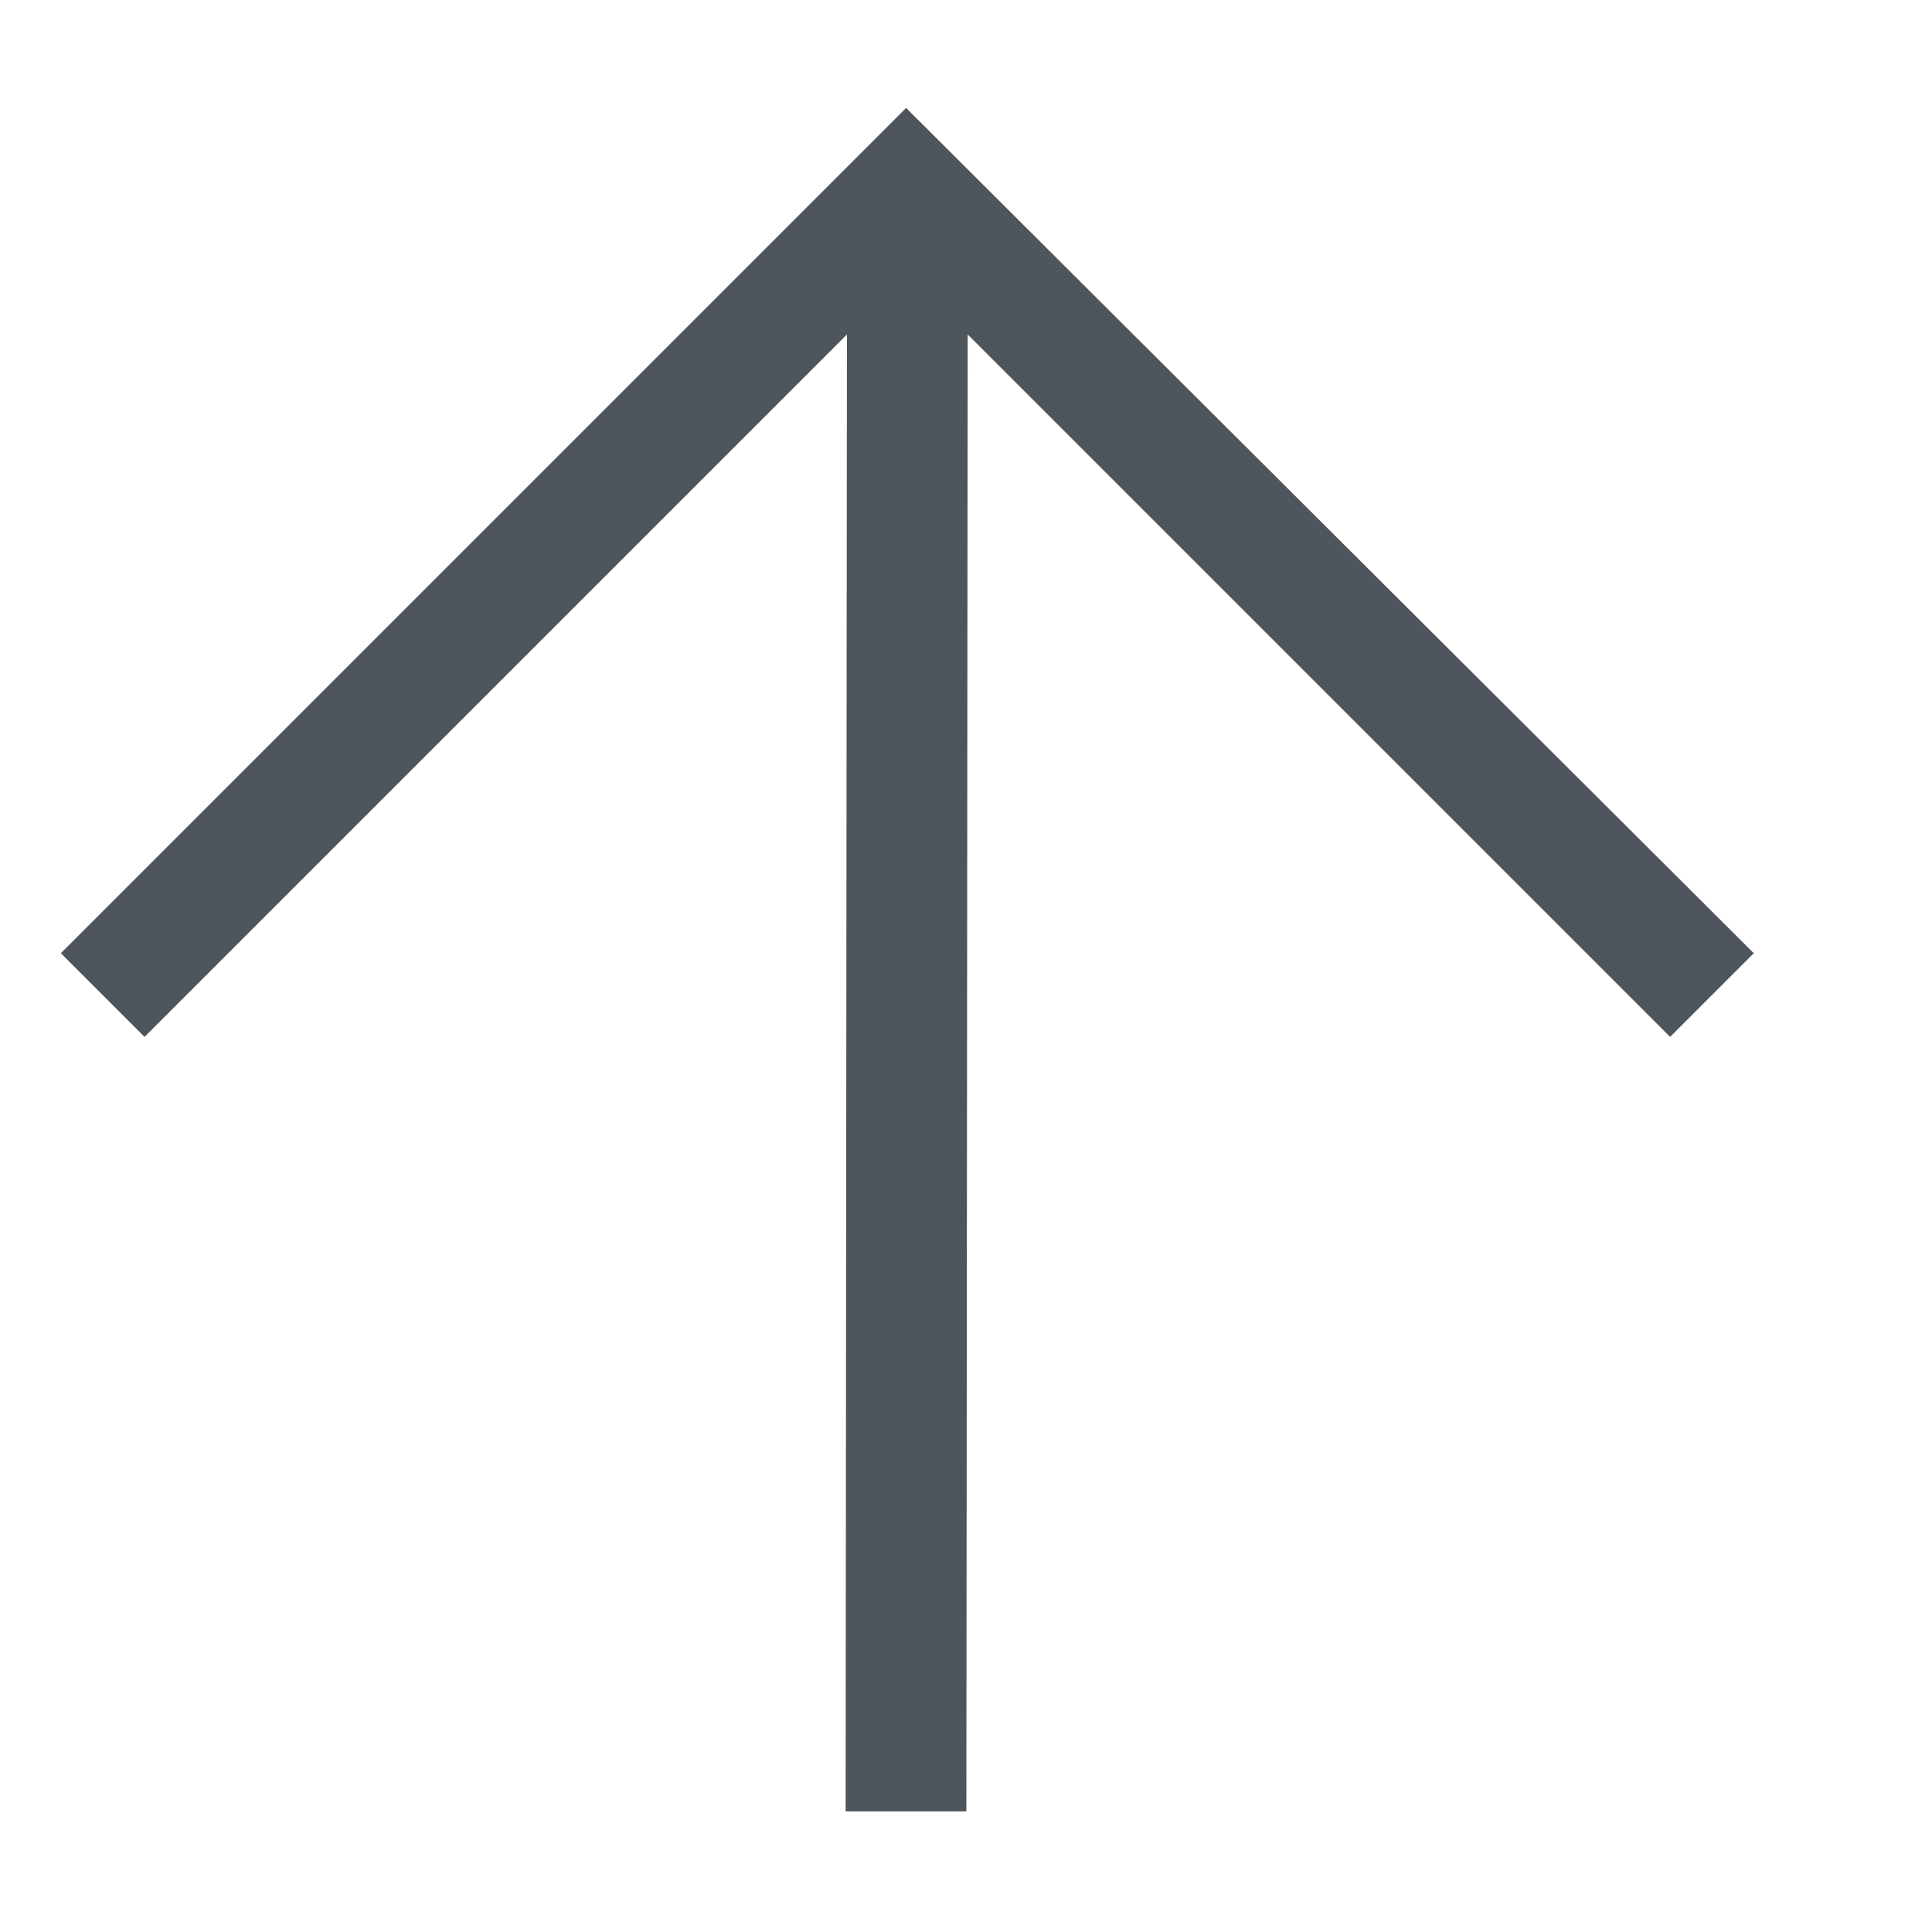 <svg xmlns="http://www.w3.org/2000/svg" xmlns:osb="http://www.openswatchbook.org/uri/2009/osb" xmlns:svg="http://www.w3.org/2000/svg" id="svg7384" width="16" height="16" version="1.1" style="enable-background:new"><title id="title8473">Solus Symbolic Icon Theme</title><defs id="defs7386"><linearGradient id="linearGradient6882" osb:paint="solid"><stop id="stop6884" offset="0" style="stop-color:#555;stop-opacity:1"/></linearGradient><linearGradient id="linearGradient5606" osb:paint="solid"><stop id="stop5608" offset="0" style="stop-color:#000;stop-opacity:1"/></linearGradient><filter id="filter7554" style="color-interpolation-filters:sRGB"><feBlend id="feBlend7556" in2="BackgroundImage" mode="darken"/></filter></defs><g id="layer12" transform="translate(-297,-24.997)" style="display:inline"><path id="path7285" d="m 297.504,32.891 0.693,0.693 5.817,-5.817 -0.011,12.231 h 1 l 0.011,-12.231 5.817,5.817 0.693,-0.693 -7.02,-7 z" style="fill:#4f555d;fill-opacity:1;fill-rule:nonzero;stroke:none;stroke-width:1"/></g></svg>